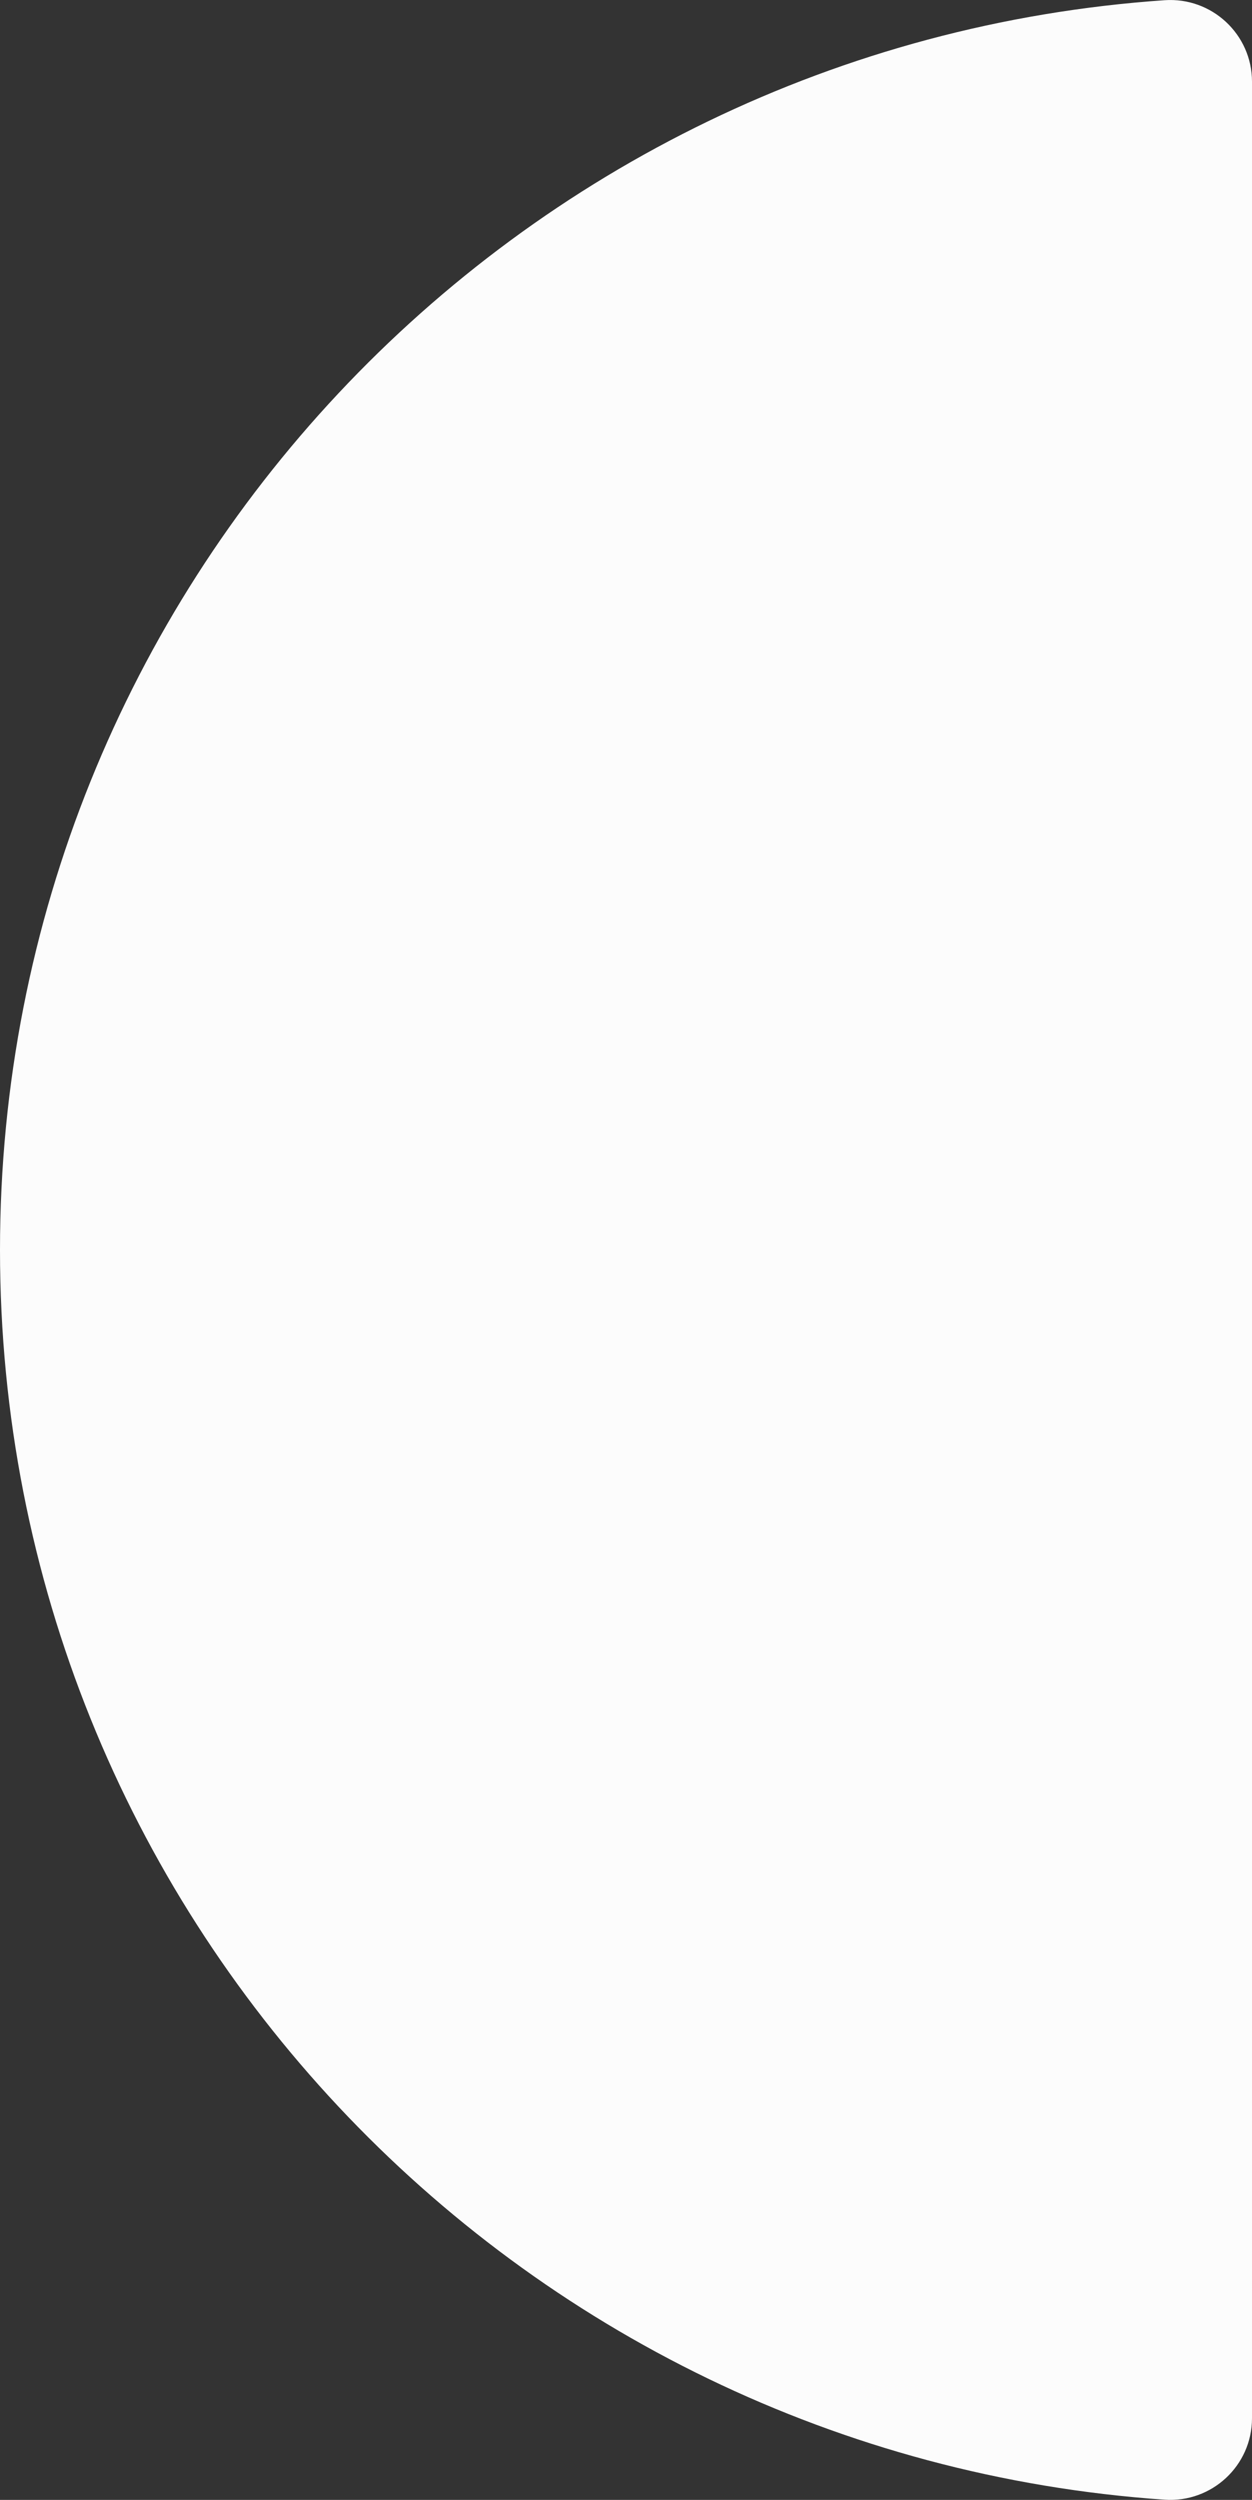 <?xml version="1.0" encoding="UTF-8"?><svg xmlns="http://www.w3.org/2000/svg" width="541.21" height="1080" viewBox="0 0 541.21 1080"><rect x="0" y="0" width="541.21" height="1080" fill="#333333" stroke="none"/><g id="a"/><g id="b"><g id="c"><g id="d"><path d="M0,540c0,286.2,222.15,520.51,503.42,539.91,20.41,1.41,37.79-14.73,37.79-35.19V35.28c0-20.46-17.38-36.6-37.79-35.19C222.15,19.49,0,253.8,0,540Z" fill="#fcfcfc"/></g></g></g></svg>